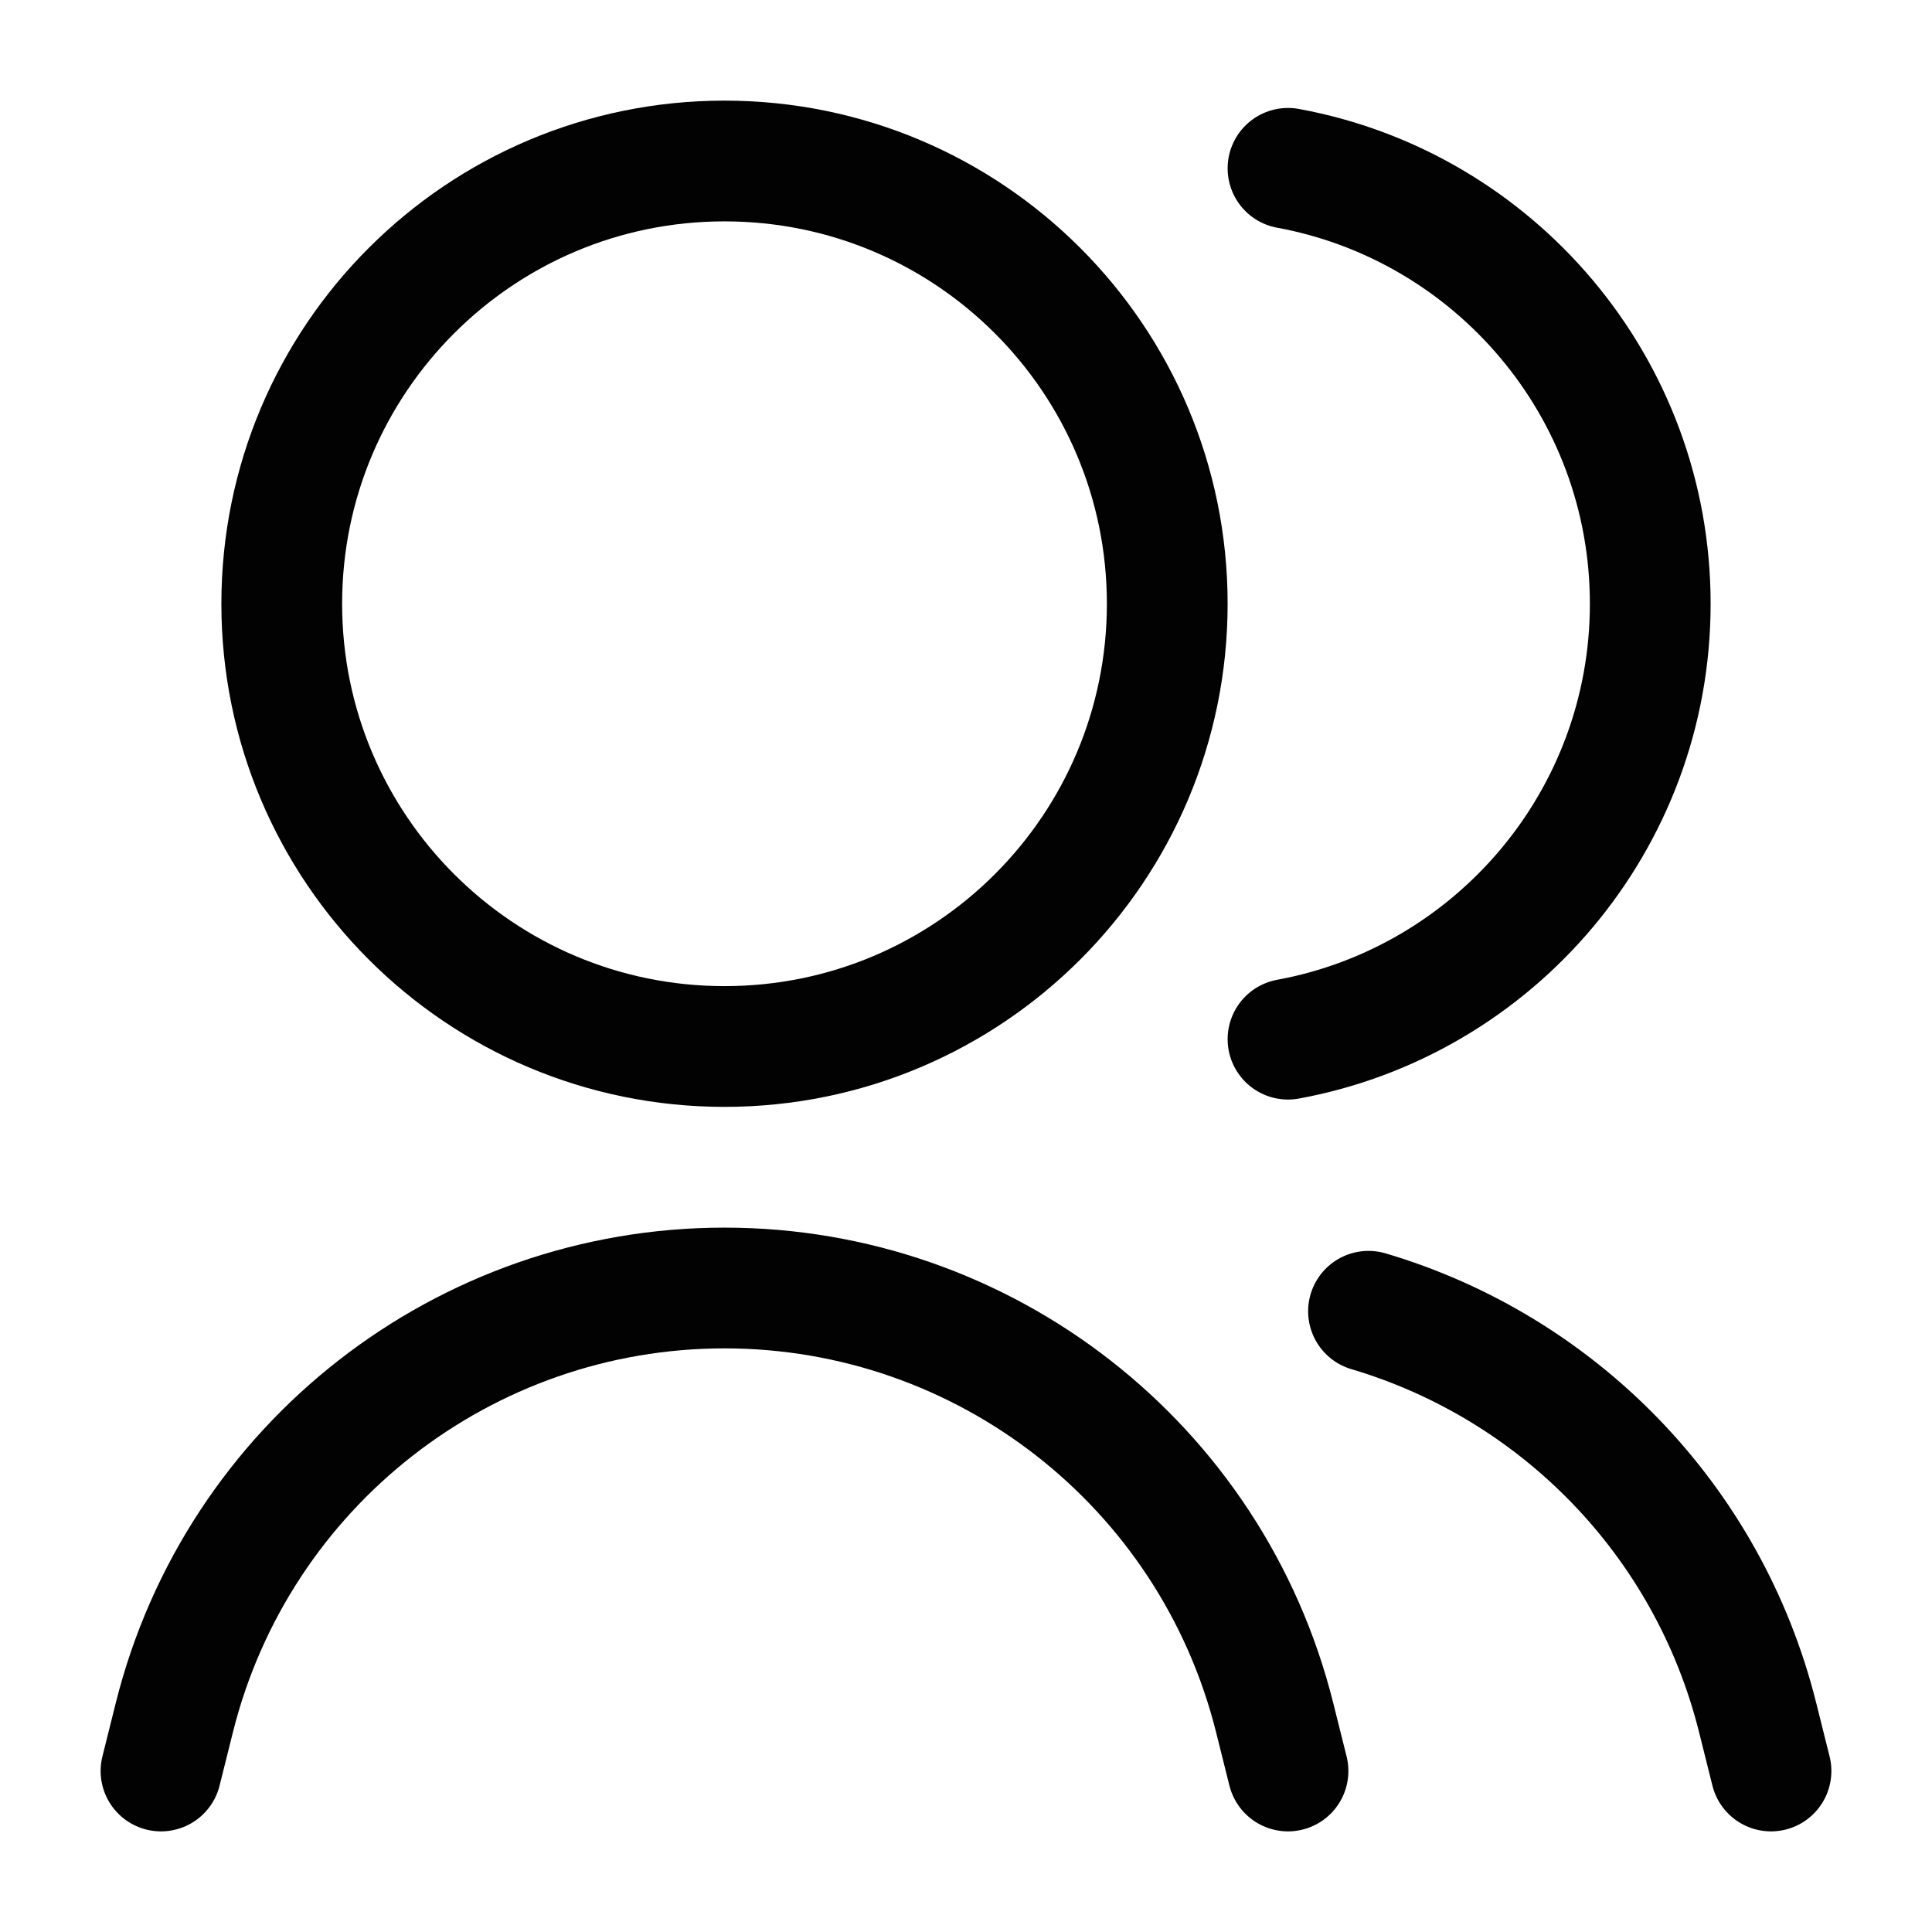 <svg width="24" height="24" viewBox="0 0 24 24" fill="none" xmlns="http://www.w3.org/2000/svg">
<path d="M3.5 7.5C3.5 10.538 5.962 13 9 13C12.038 13 14.5 10.538 14.5 7.5C14.5 4.462 12.038 2 9 2C5.962 2 3.5 4.462 3.5 7.5Z" stroke="#020203" stroke-width="1.5" stroke-linecap="round"/>
<path d="M16 2.091C18.56 2.561 20.5 4.804 20.5 7.5C20.5 10.196 18.56 12.439 16 12.909" stroke="#020203" stroke-width="1.5" stroke-linecap="round"/>
<path d="M2 22L2.166 21.336C2.95 18.2 5.768 16 9 16C12.232 16 15.05 18.2 15.834 21.336L16 22" stroke="#020203" stroke-width="1.5" stroke-linecap="round" stroke-linejoin="round"/>
<path d="M22 22L21.834 21.336C21.218 18.87 19.344 16.983 17 16.289" stroke="#020203" stroke-width="1.5" stroke-linecap="round" stroke-linejoin="round"/>
</svg>
